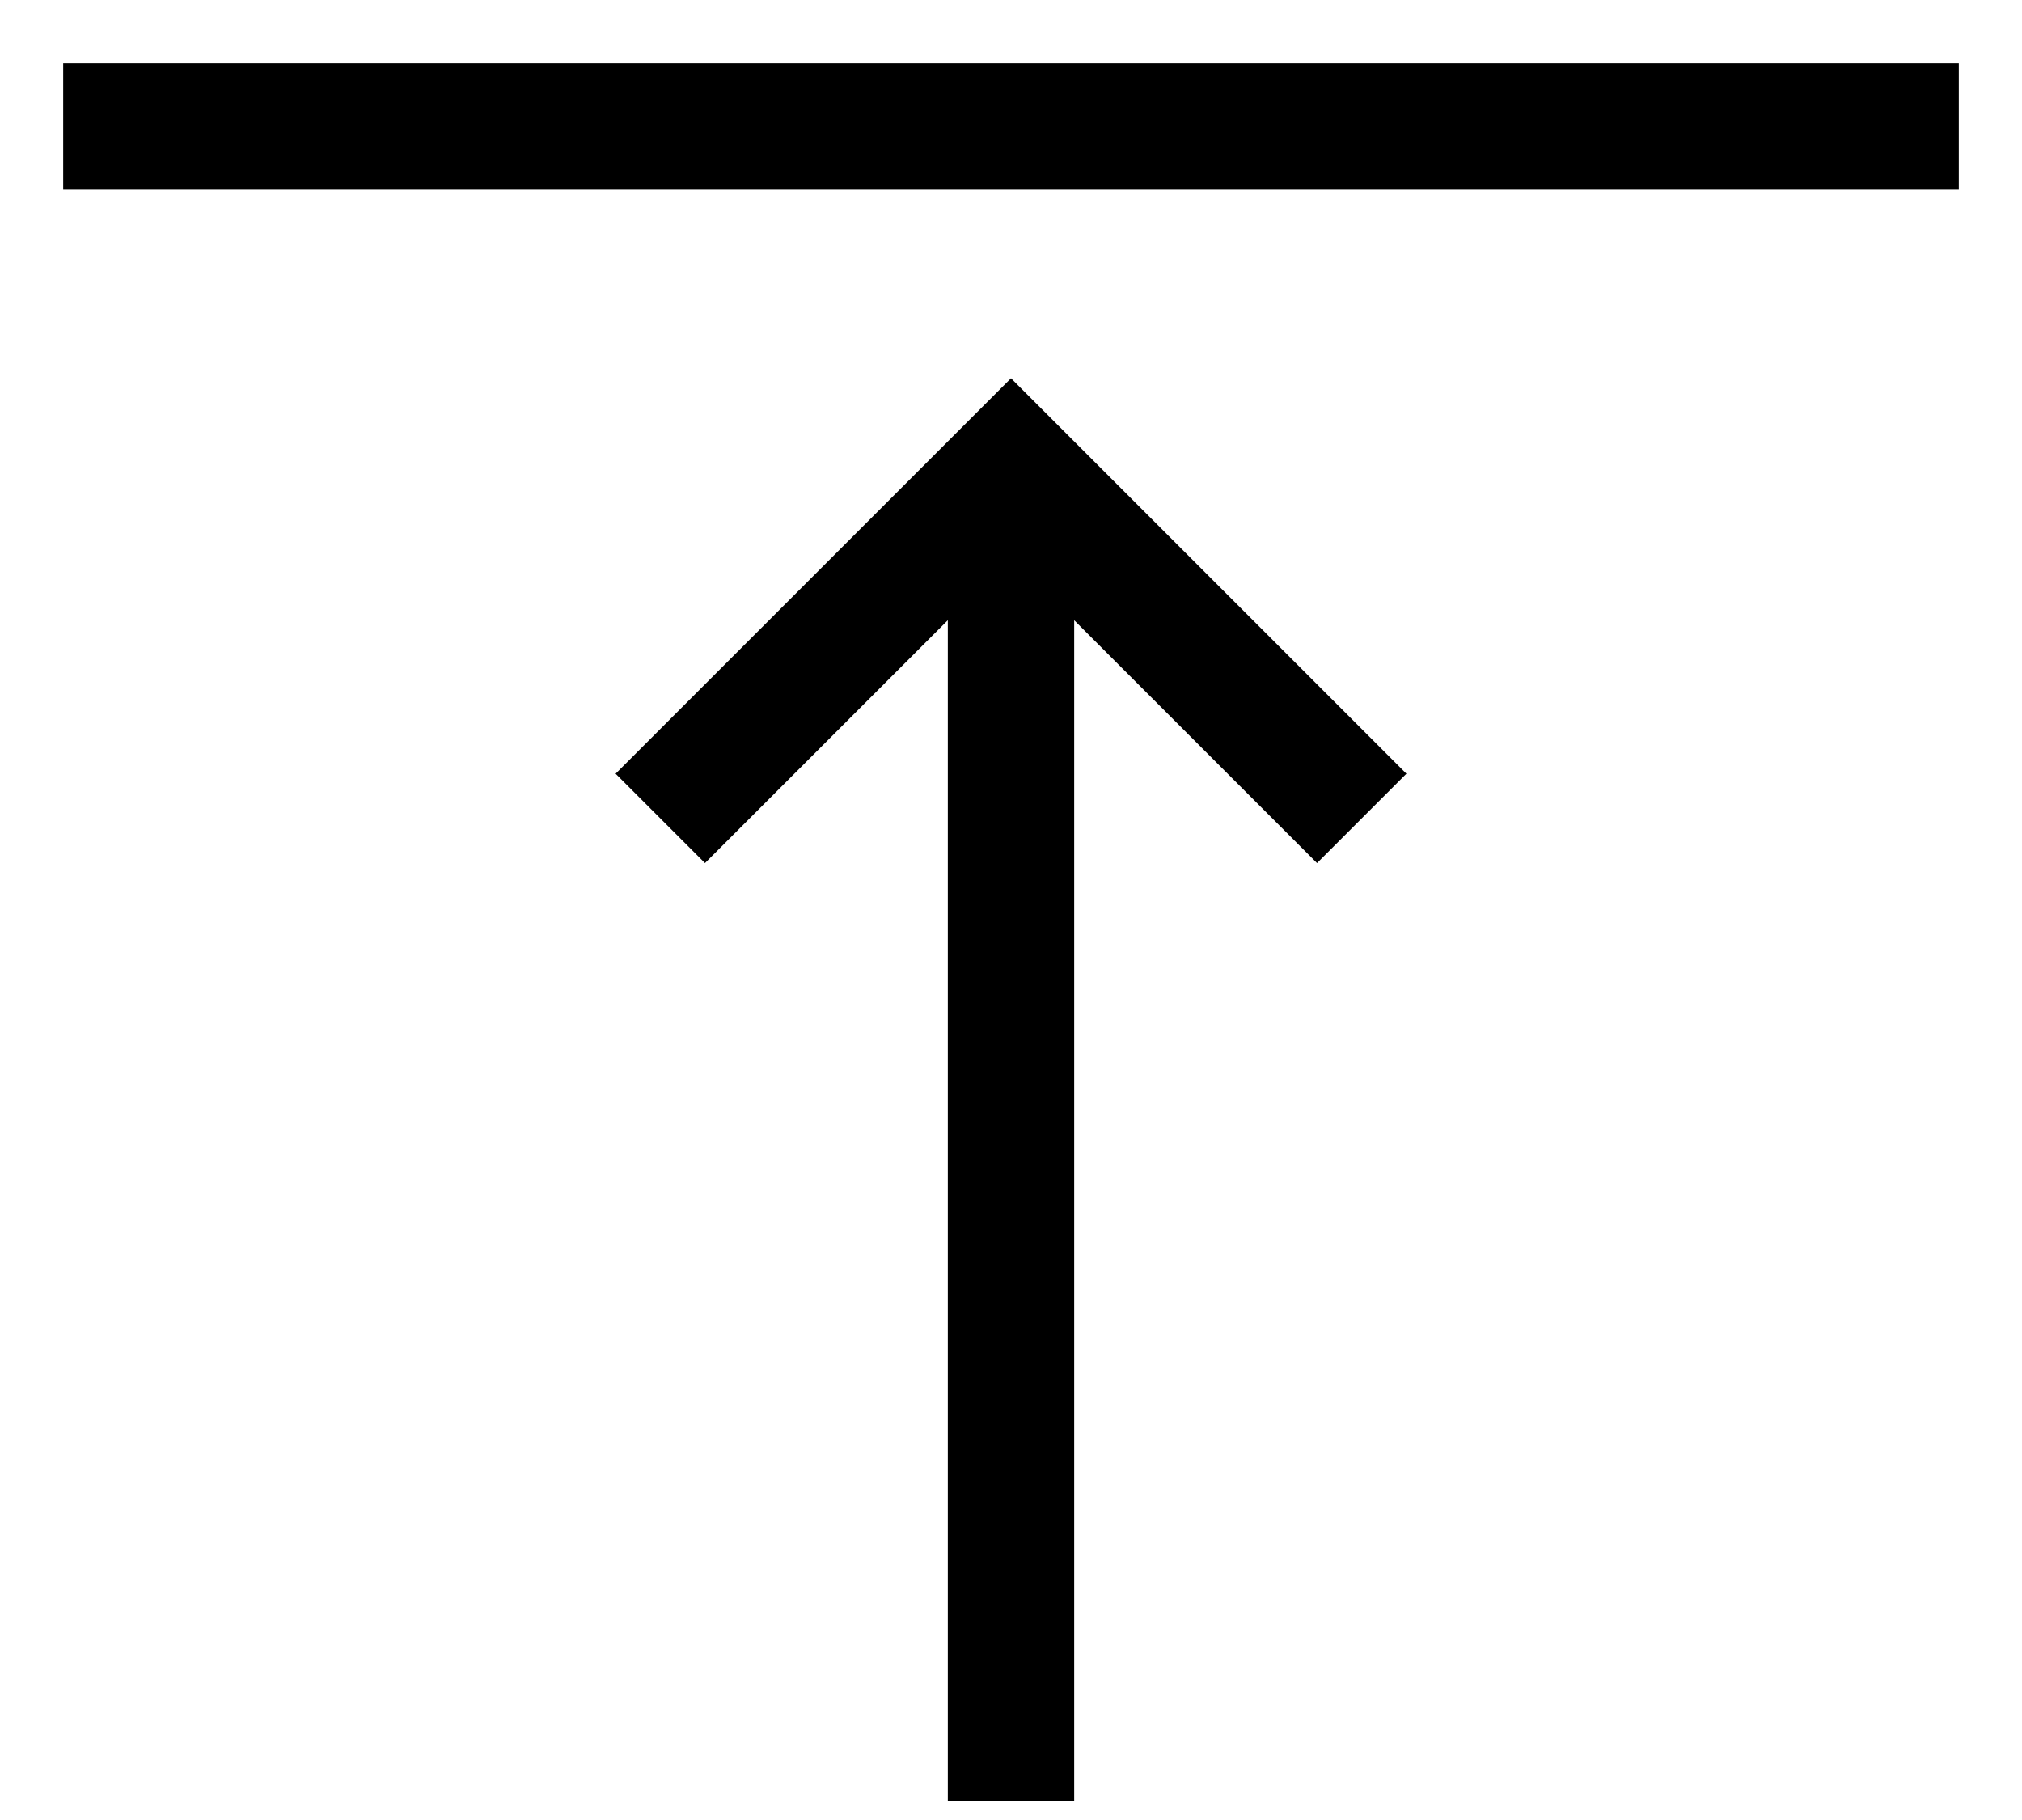 <svg width="20" height="18" viewBox="0 0 20 18" fill="none" xmlns="http://www.w3.org/2000/svg">
<path d="M0.625 0.625L19.375 0.625V1.875L0.625 1.875L0.625 0.625ZM6.089 7.652L6.973 8.536L9.375 6.134L9.375 17.812H10.625L10.625 6.134L13.027 8.536L13.911 7.652L10 3.741L6.089 7.652Z" fill="black"/>
</svg>

